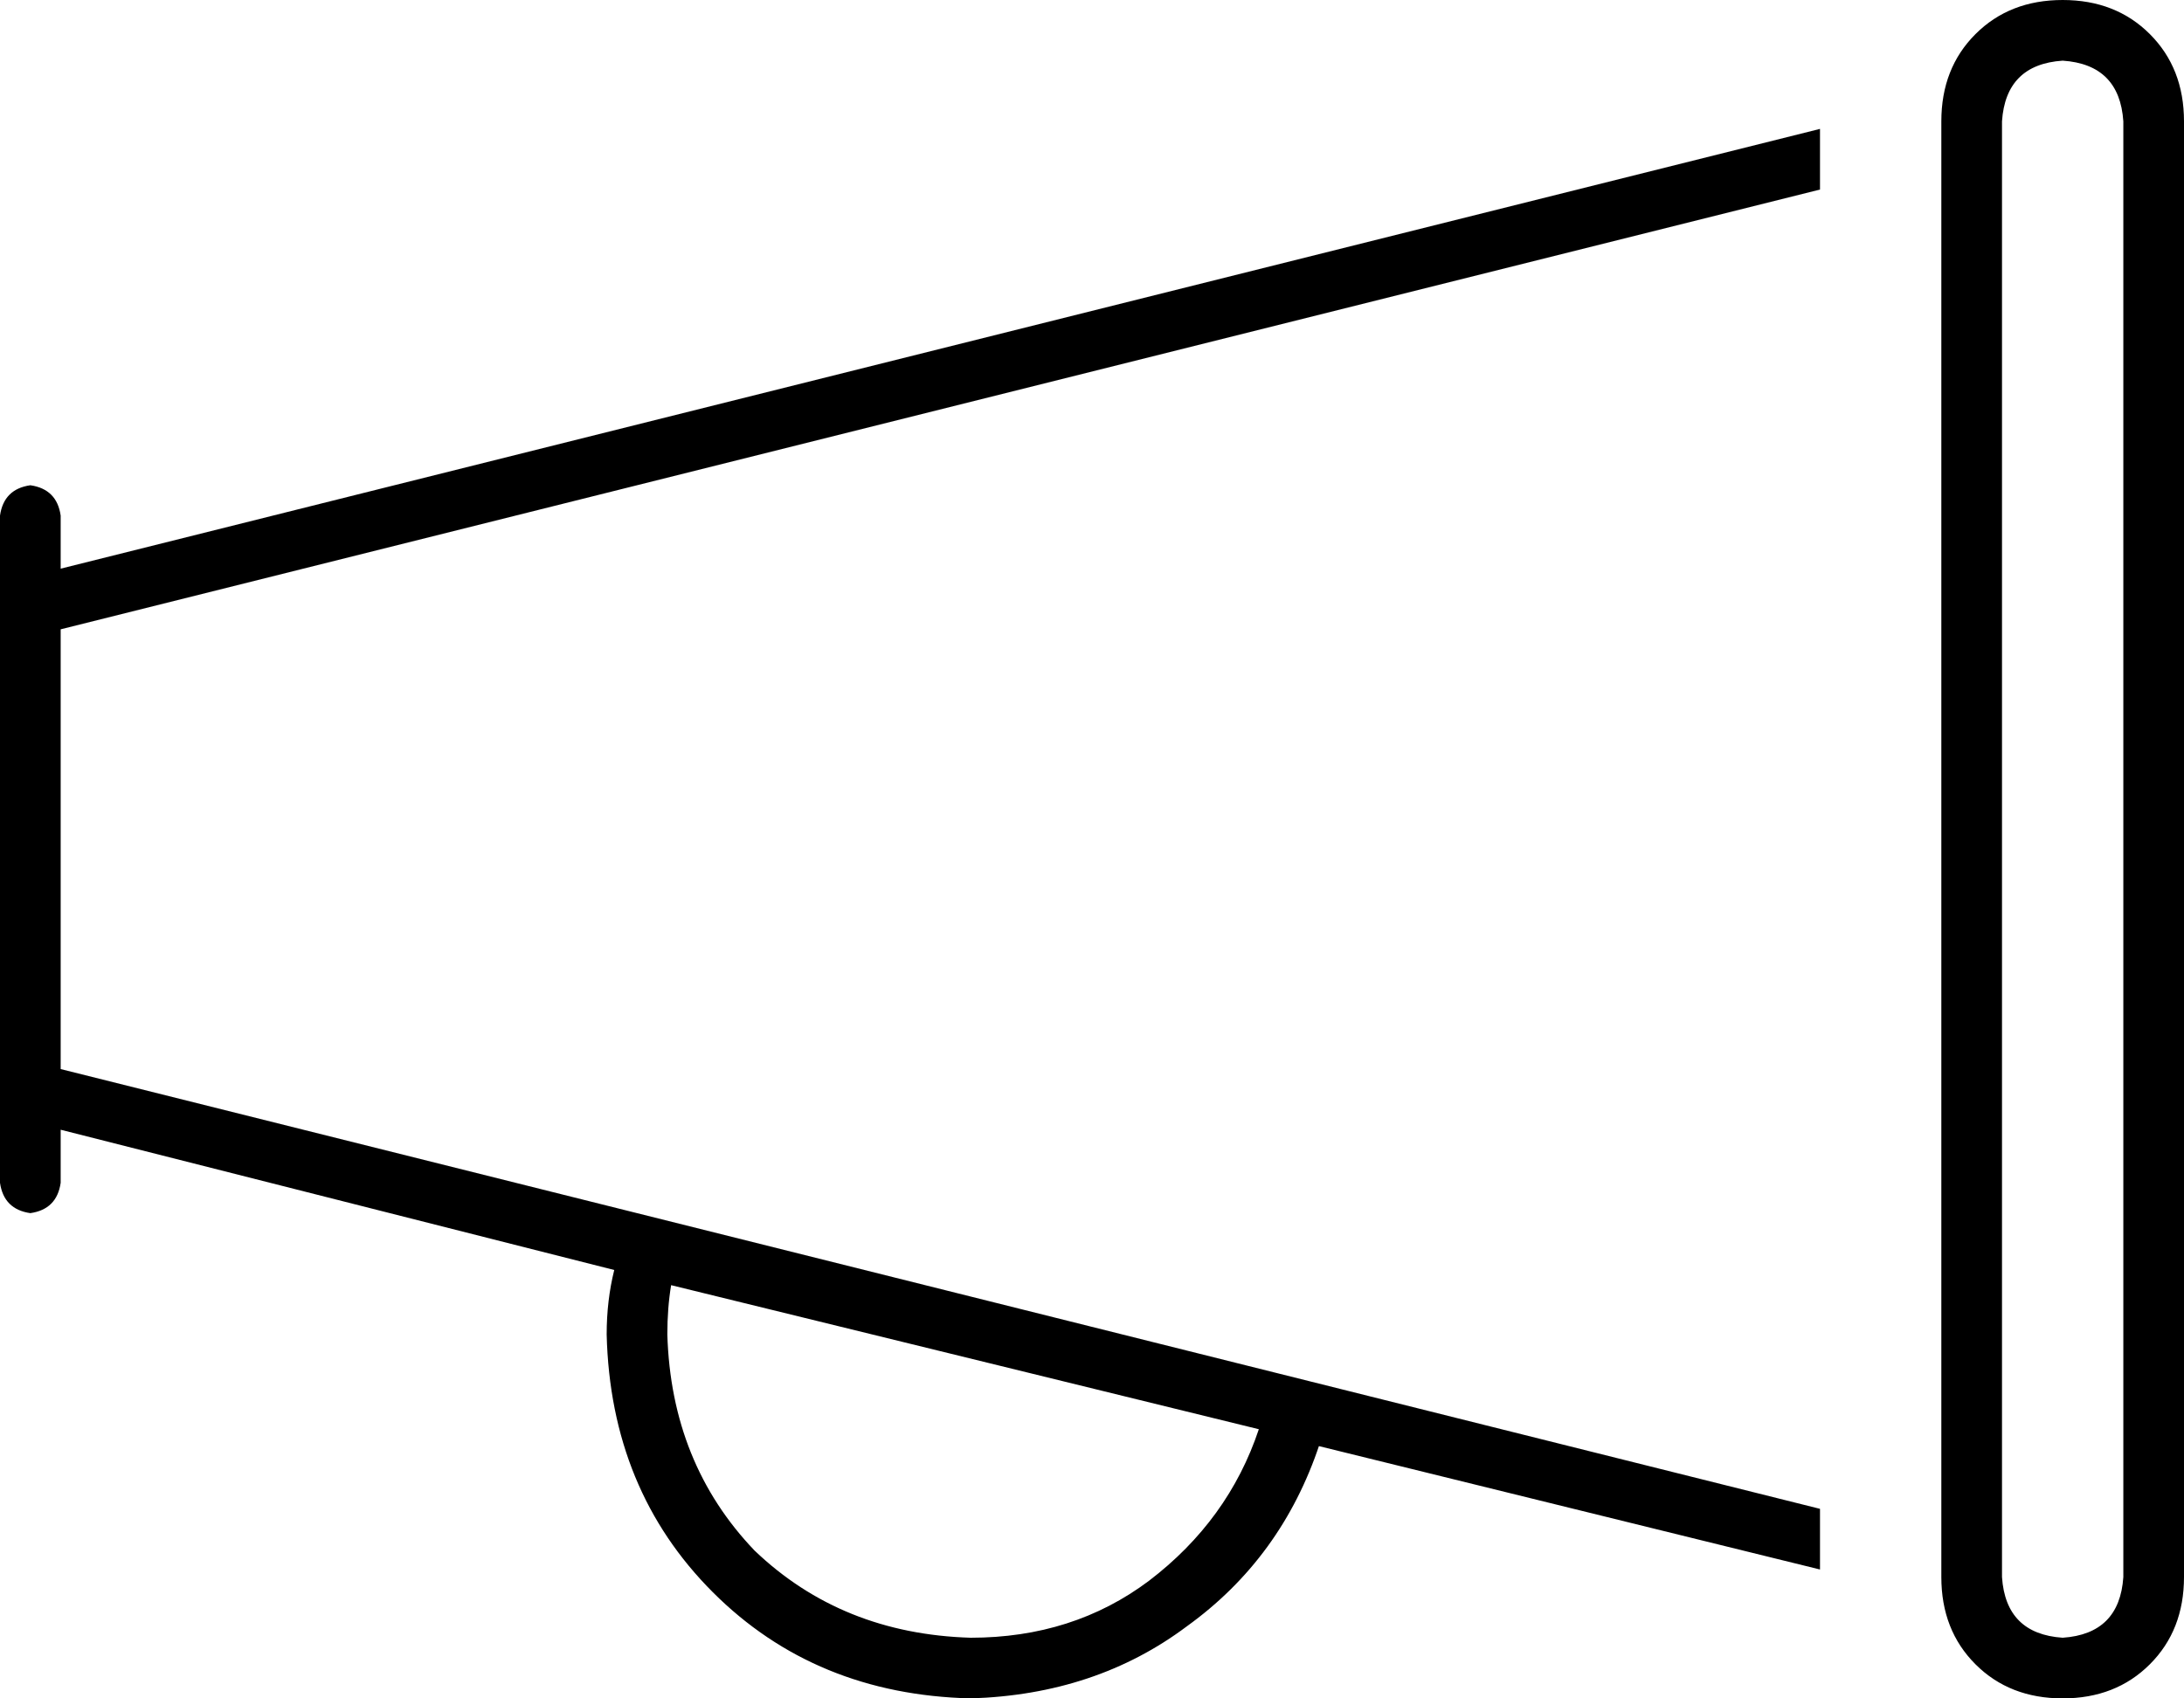 <svg xmlns="http://www.w3.org/2000/svg" viewBox="0 0 576 448">
    <path d="M 560 32 L 560 416 Q 559 431 544 432 Q 529 431 528 416 L 528 32 Q 529 17 544 16 Q 559 17 560 32 L 560 32 Z M 512 32 L 512 416 Q 512 430 521 439 Q 530 448 544 448 Q 558 448 567 439 Q 576 430 576 416 L 576 32 Q 576 18 567 9 Q 558 0 544 0 Q 530 0 521 9 Q 512 18 512 32 L 512 32 Z M 480 34 L 16 150 L 16 136 Q 15 129 8 128 Q 1 129 0 136 L 0 154 L 0 160 L 0 288 L 0 294 L 0 312 Q 1 319 8 320 Q 15 319 16 312 L 16 298 L 162 335 Q 160 343 160 352 Q 161 393 188 420 Q 215 447 256 448 Q 289 447 313 429 Q 338 411 348 381 L 346 381 L 480 414 L 480 398 L 16 282 L 16 166 L 480 50 L 480 34 L 480 34 Z M 176 352 Q 176 345 177 339 L 332 377 Q 324 401 303 417 Q 283 432 256 432 Q 222 431 199 409 Q 177 386 176 352 L 176 352 Z M 256 256 L 256 256 L 256 256 L 256 256 L 256 256 Z"/>
</svg>
